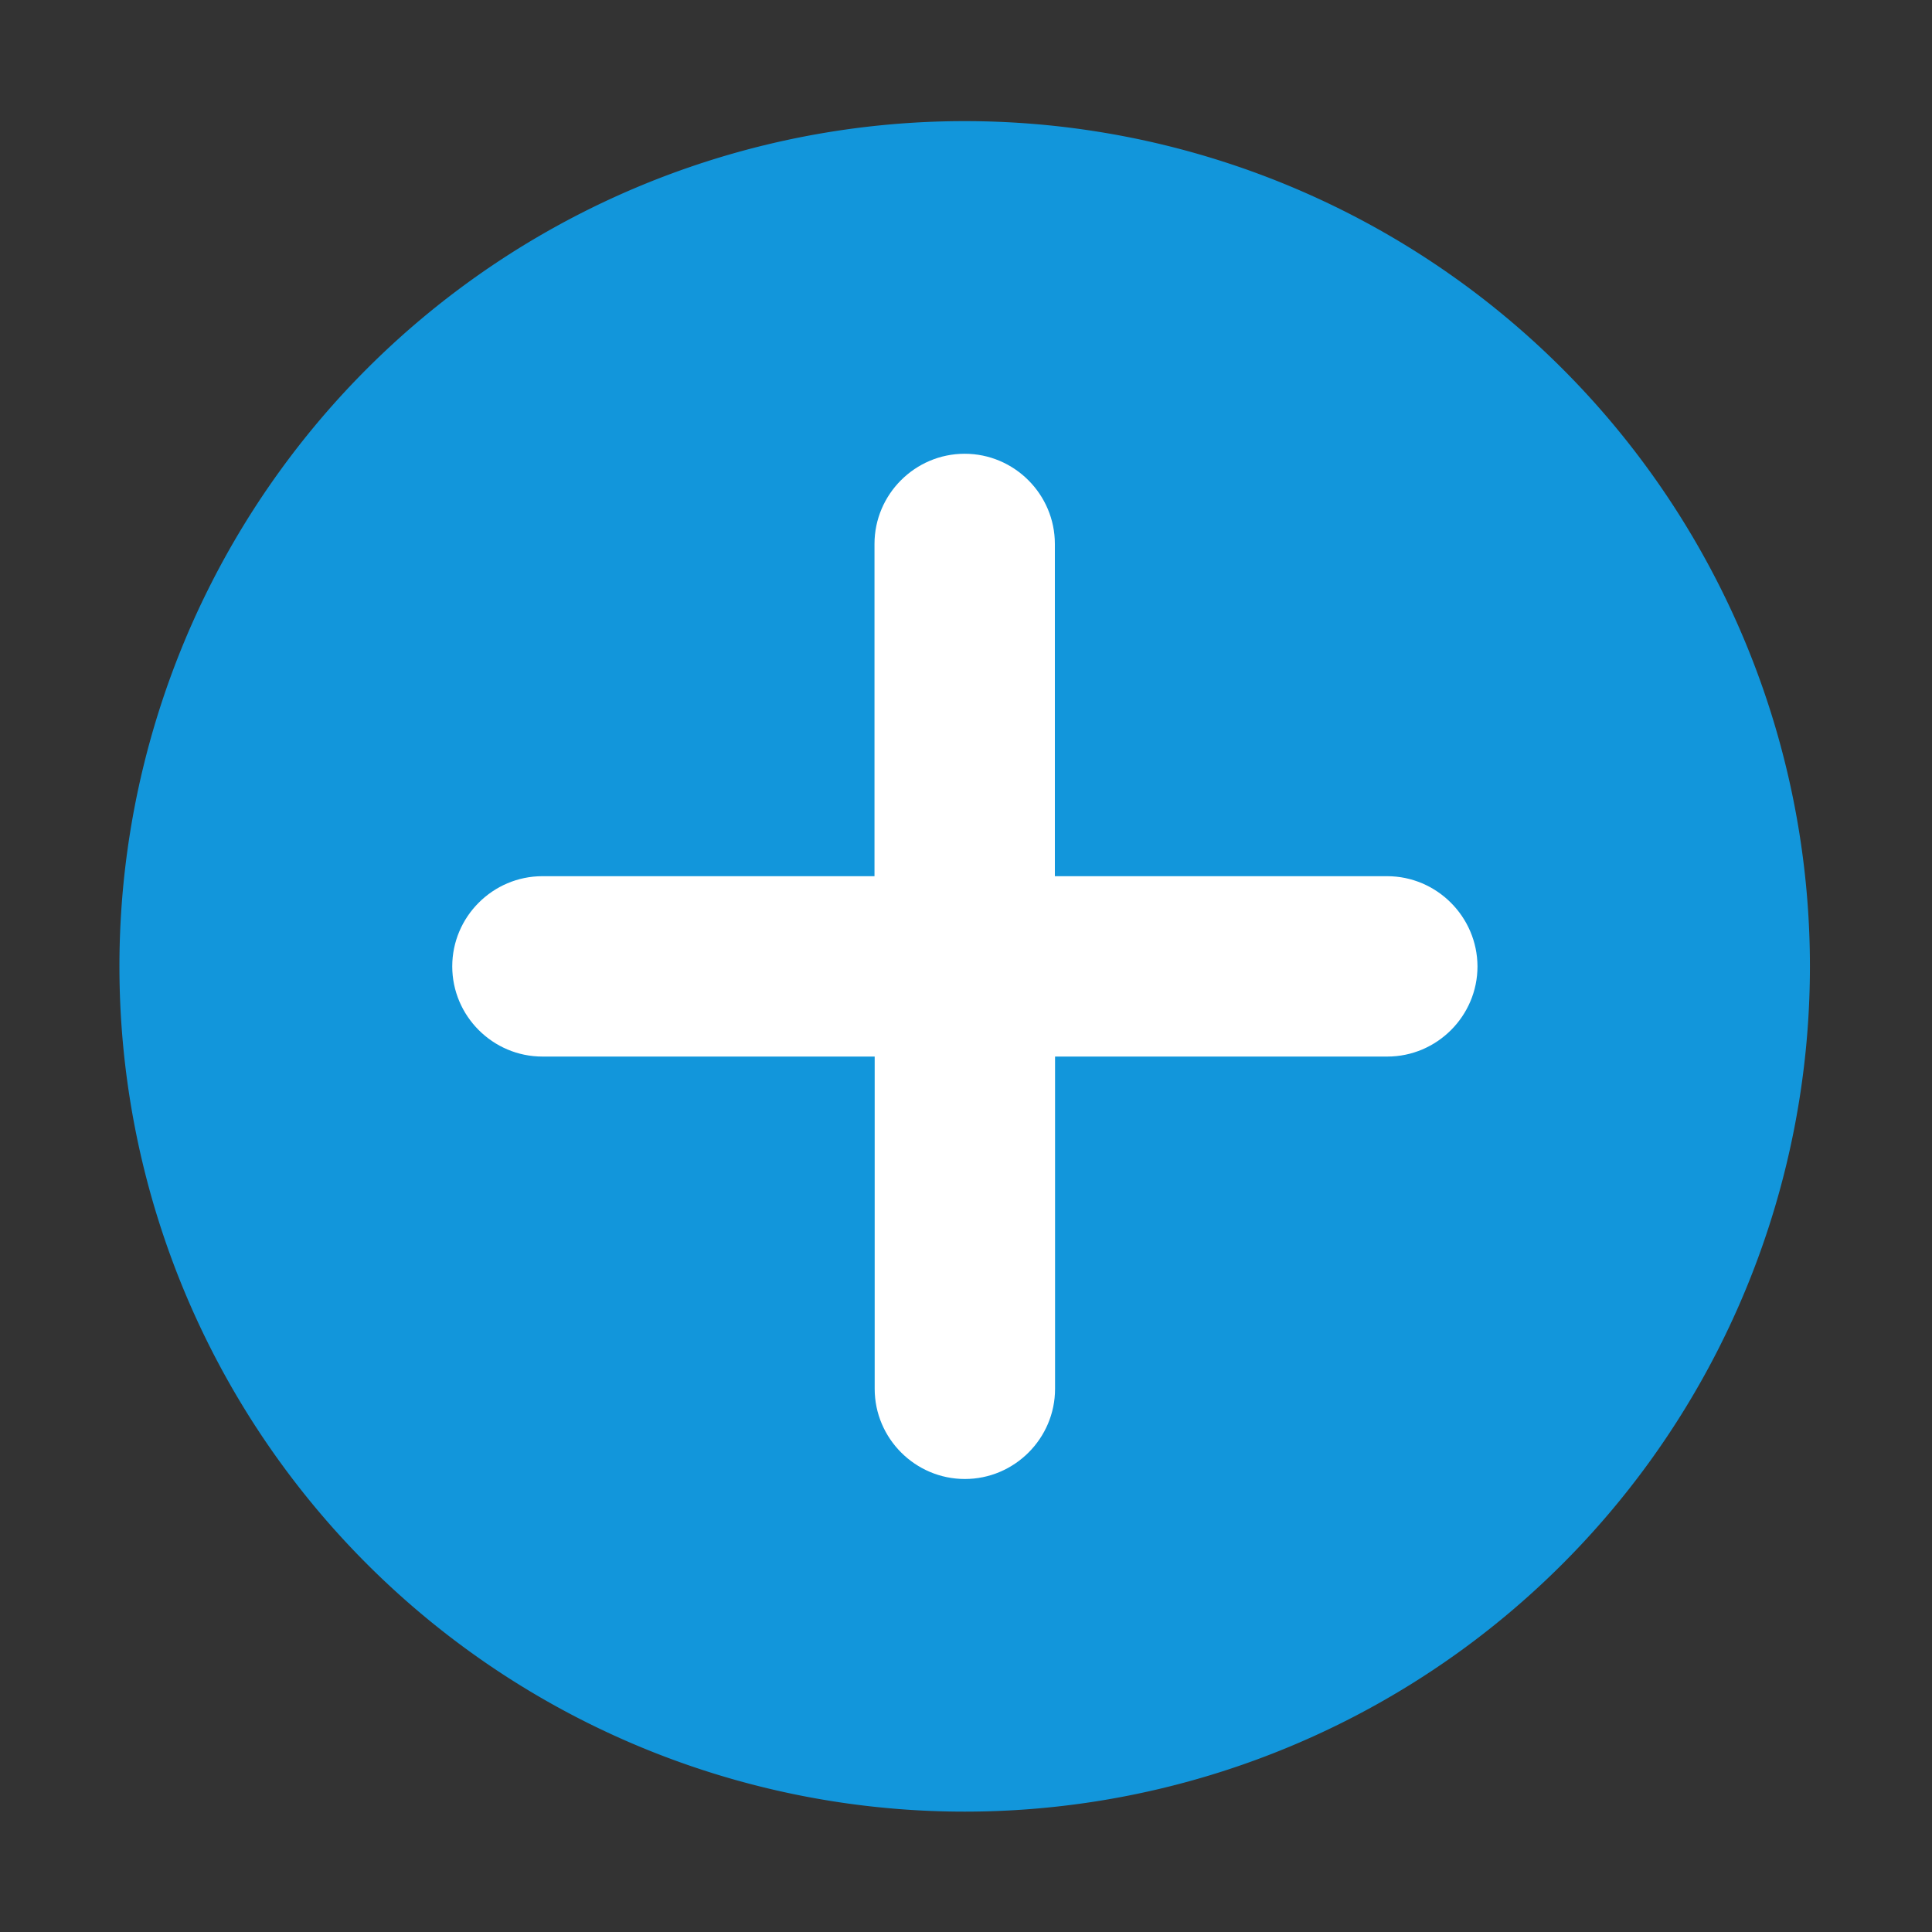 <?xml version="1.0" standalone="no"?><!DOCTYPE svg PUBLIC "-//W3C//DTD SVG 1.1//EN" "http://www.w3.org/Graphics/SVG/1.1/DTD/svg11.dtd"><svg t="1596896956586" class="icon" viewBox="0 0 1024 1024" version="1.1" xmlns="http://www.w3.org/2000/svg" p-id="12812" width="32" height="32" xmlns:xlink="http://www.w3.org/1999/xlink"><rect x="0" y="0" width="1024" height="1024" fill="#333333" stroke="none"/><defs><style type="text/css"></style></defs><path d="M511.3 512.2m-448 0a448 448 0 1 0 896 0 448 448 0 1 0-896 0Z" fill="#1296db" p-id="12813"></path><path d="M735.2 464.4H559.1V288.3c0-26.3-21.5-47.8-47.8-47.8-26.3 0-47.8 21.5-47.8 47.8v176.1h-176c-26.3 0-47.8 21.5-47.8 47.8 0 26.3 21.5 47.8 47.8 47.8h176.1v176.1c0 26.3 21.5 47.8 47.8 47.8 26.3 0 47.8-21.5 47.8-47.8V560h176.1c26.3 0 47.8-21.5 47.8-47.8-0.1-26.3-21.6-47.8-47.9-47.8z" fill="#ffffff" p-id="12814" data-spm-anchor-id="a313x.7781069.0.i29" class="selected"></path></svg>
